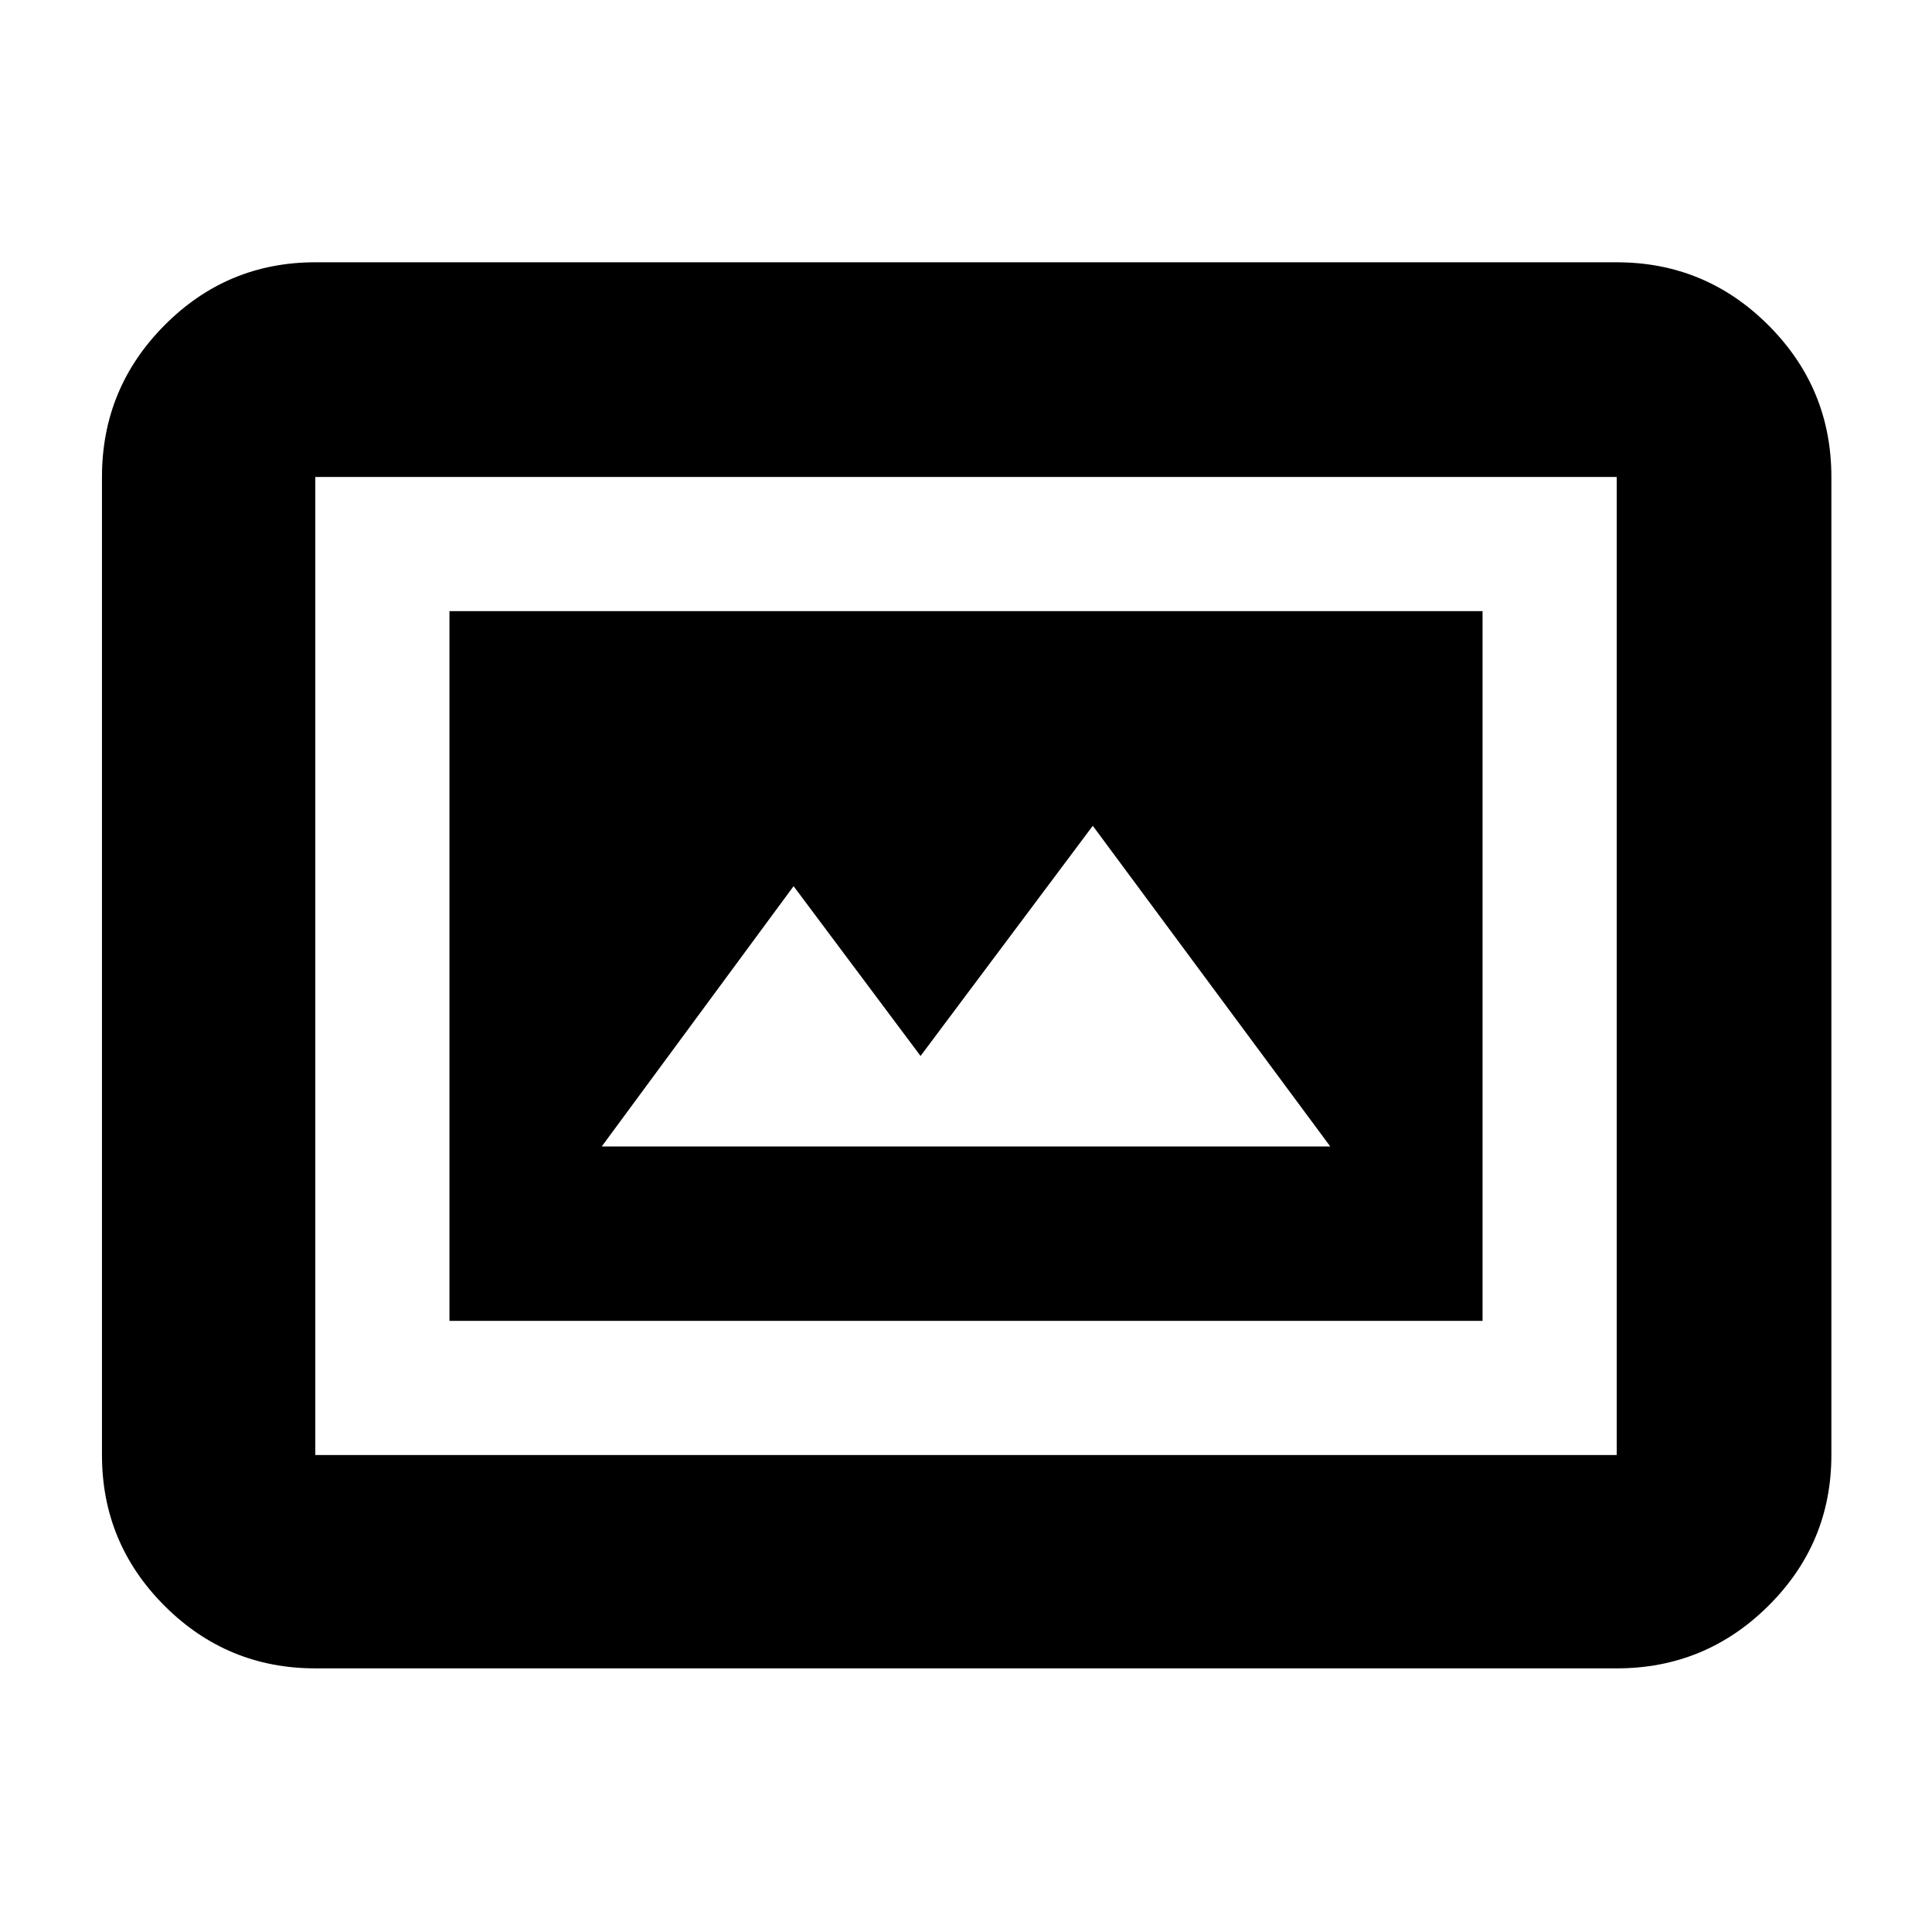 <svg xmlns="http://www.w3.org/2000/svg" height="40" viewBox="0 -960 960 960" width="40"><path d="M223.33-303.67h513.34v-352.66H223.33v352.66ZM156.67-131q-43.83 0-74.92-31.09Q50.67-193.17 50.67-237v-486q0-44.1 31.08-75.38 31.09-31.29 74.92-31.29h646.66q44.1 0 75.39 31.29Q910-767.1 910-723v486q0 43.83-31.28 74.91Q847.43-131 803.33-131H156.67Zm0-106h646.66v-486H156.67v486Zm0 0v-486 486ZM299-390.33l95.33-129.34 63.09 84.38L543-549.67l118 159.34H299Z"/></svg>